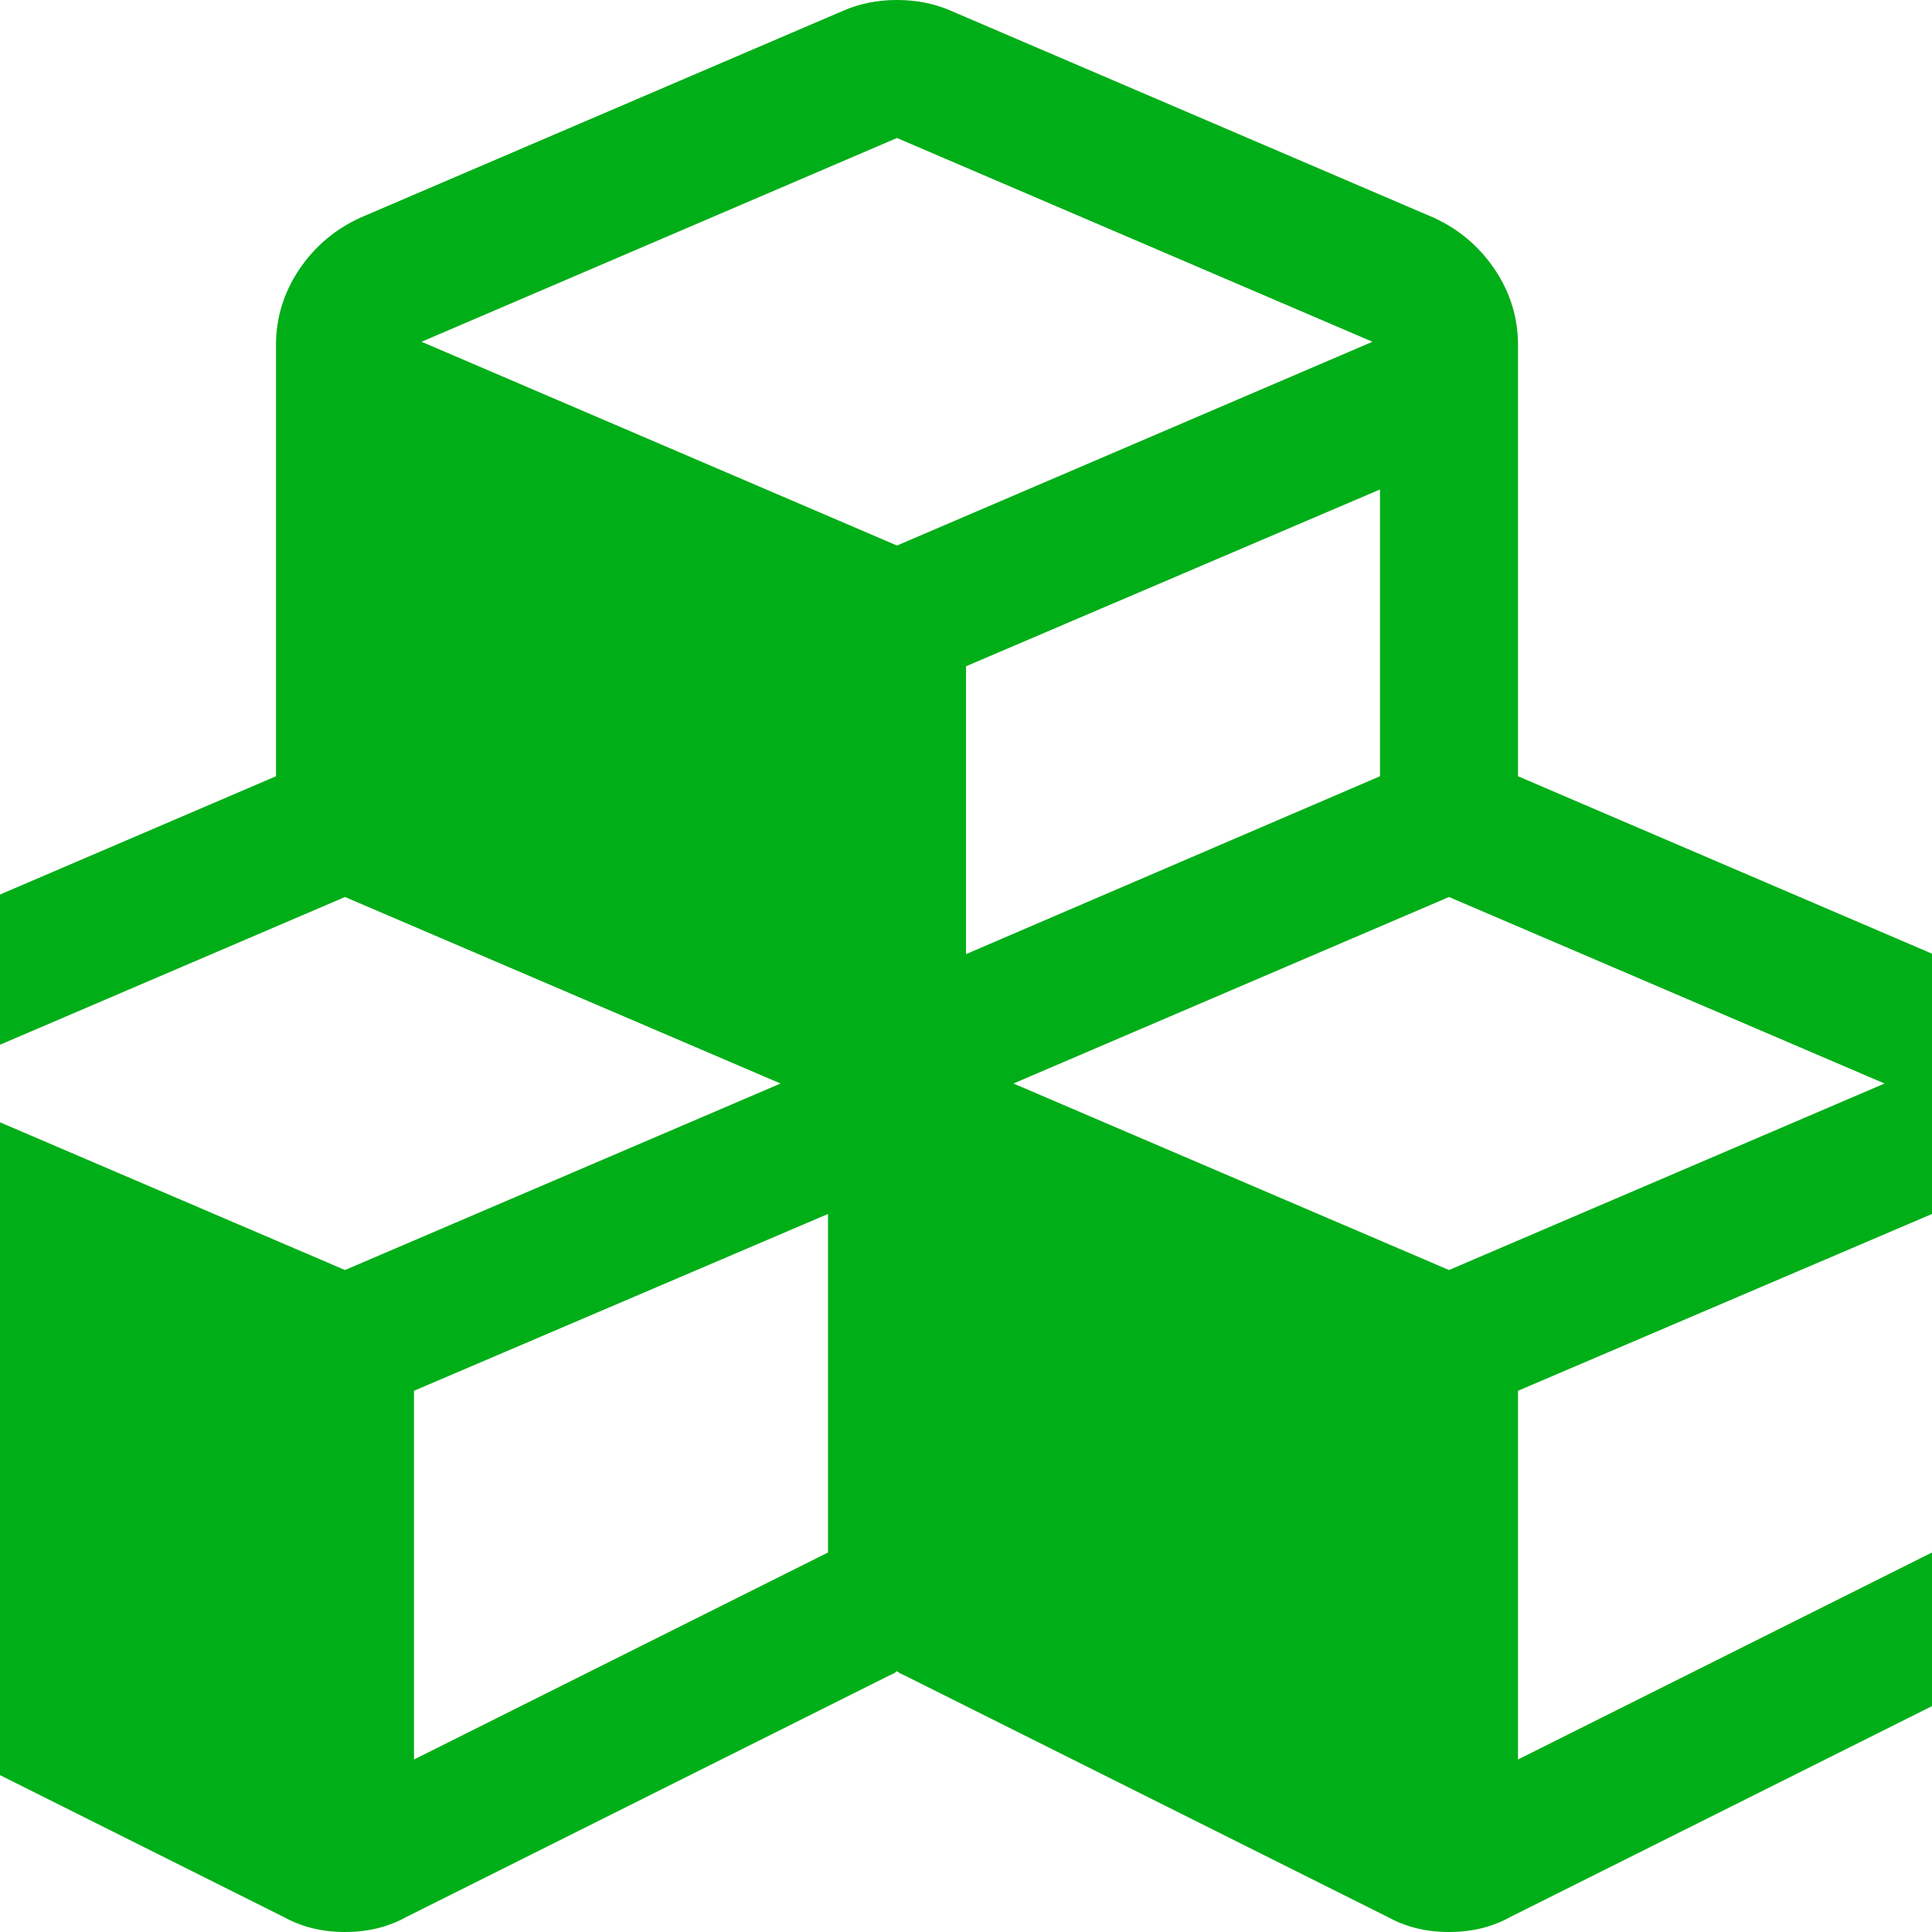 <?xml version="1.0" encoding="utf-8"?>
<!-- Generator: Adobe Illustrator 21.1.0, SVG Export Plug-In . SVG Version: 6.00 Build 0)  -->
<svg version="1.1" id="Layer_1" xmlns="http://www.w3.org/2000/svg" xmlns:xlink="http://www.w3.org/1999/xlink" x="0px" y="0px"
	 viewBox="0 0 1792 1792" style="enable-background:new 0 0 1792 1792;" xml:space="preserve">
<style type="text/css">
	.st0{fill:#00AE18;}
</style>
<path class="st0" d="M384,1632l384-192v-314l-384,164V1632z M320,1178l404-173L320,832l-404,173L320,1178z M1408,1632l384-192v-314
	l-384,164V1632z M1344,1178l404-173l-404-173l-404,173L1344,1178z M896,885l384-165V454L896,618V885z M832,506l441-189L832,128
	L391,317L832,506z M1920,1024v416c0,24-6.3,46.3-19,67s-30,36.3-52,47l-448,224c-16.7,9.3-35.7,14-57,14s-40.3-4.7-57-14l-448-224
	c-3.3-1.3-5.7-2.7-7-4c-1.3,1.3-3.7,2.7-7,4l-448,224c-16.7,9.3-35.7,14-57,14s-40.3-4.7-57-14l-448-224c-22-10.7-39.3-26.3-52-47
	s-19-43-19-67v-416c0-25.3,7.2-48.7,21.5-70s33.2-37.3,56.5-48l434-186V320c0-25.3,7.2-48.7,21.5-70s33.2-37.3,56.5-48L782,10
	c15.3-6.7,32-10,50-10s34.7,3.3,50,10l448,192c23.3,10.7,42.2,26.7,56.5,48s21.5,44.7,21.5,70v400l434,186c24,10.7,43,26.7,57,48
	S1920,998.7,1920,1024z"/>
</svg>
